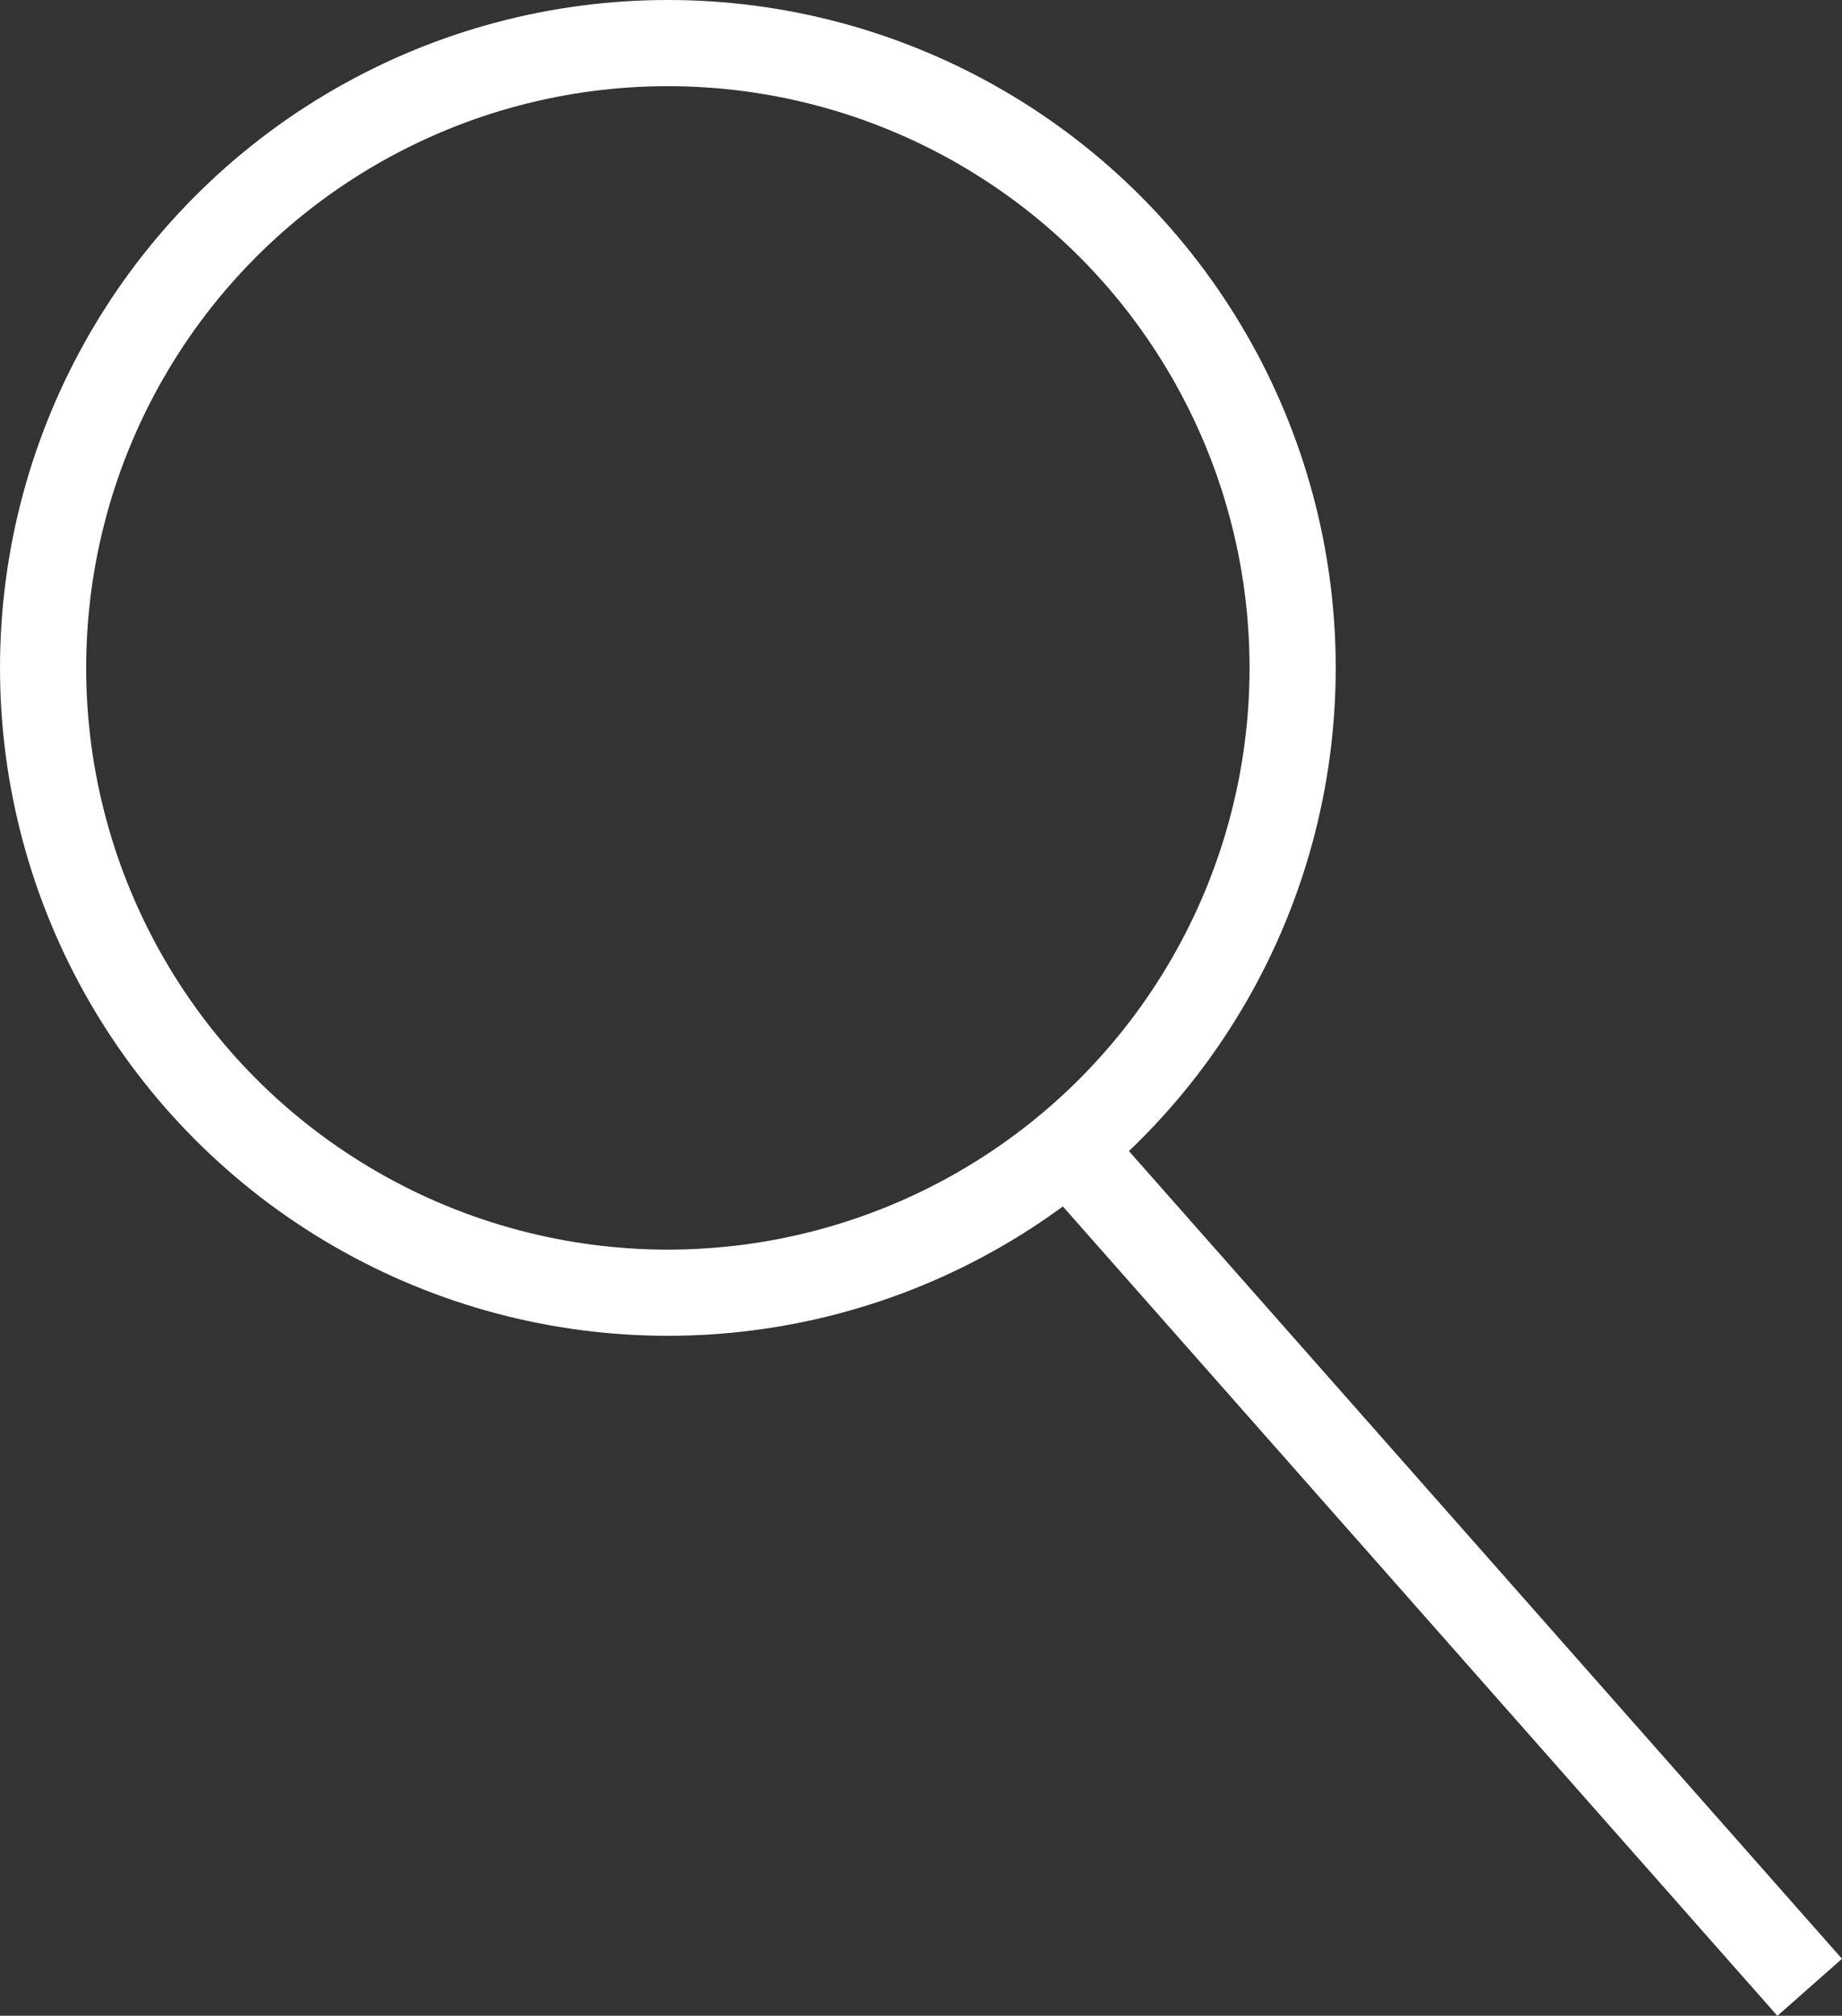 <?xml version="1.0" encoding="UTF-8"?>
<svg id="Ebene_1" data-name="Ebene 1" xmlns="http://www.w3.org/2000/svg" viewBox="0 0 42.75 46.78">
  <rect x="0" y="0" width="42.75" height="46.78" fill="#333333" stroke="none"/>
  <defs>
    <style>
      .cls-1 {
        fill: none;
        stroke: #fff;
        stroke-miterlimit: 10;
        stroke-width: 2px;
      }
    </style>
  </defs>
  <circle class="cls-1" cx="15.5" cy="15.5" r="14.5"/>
  <line class="cls-1" x1="42" y1="46.12" x2="25.12" y2="27"/>
</svg>
